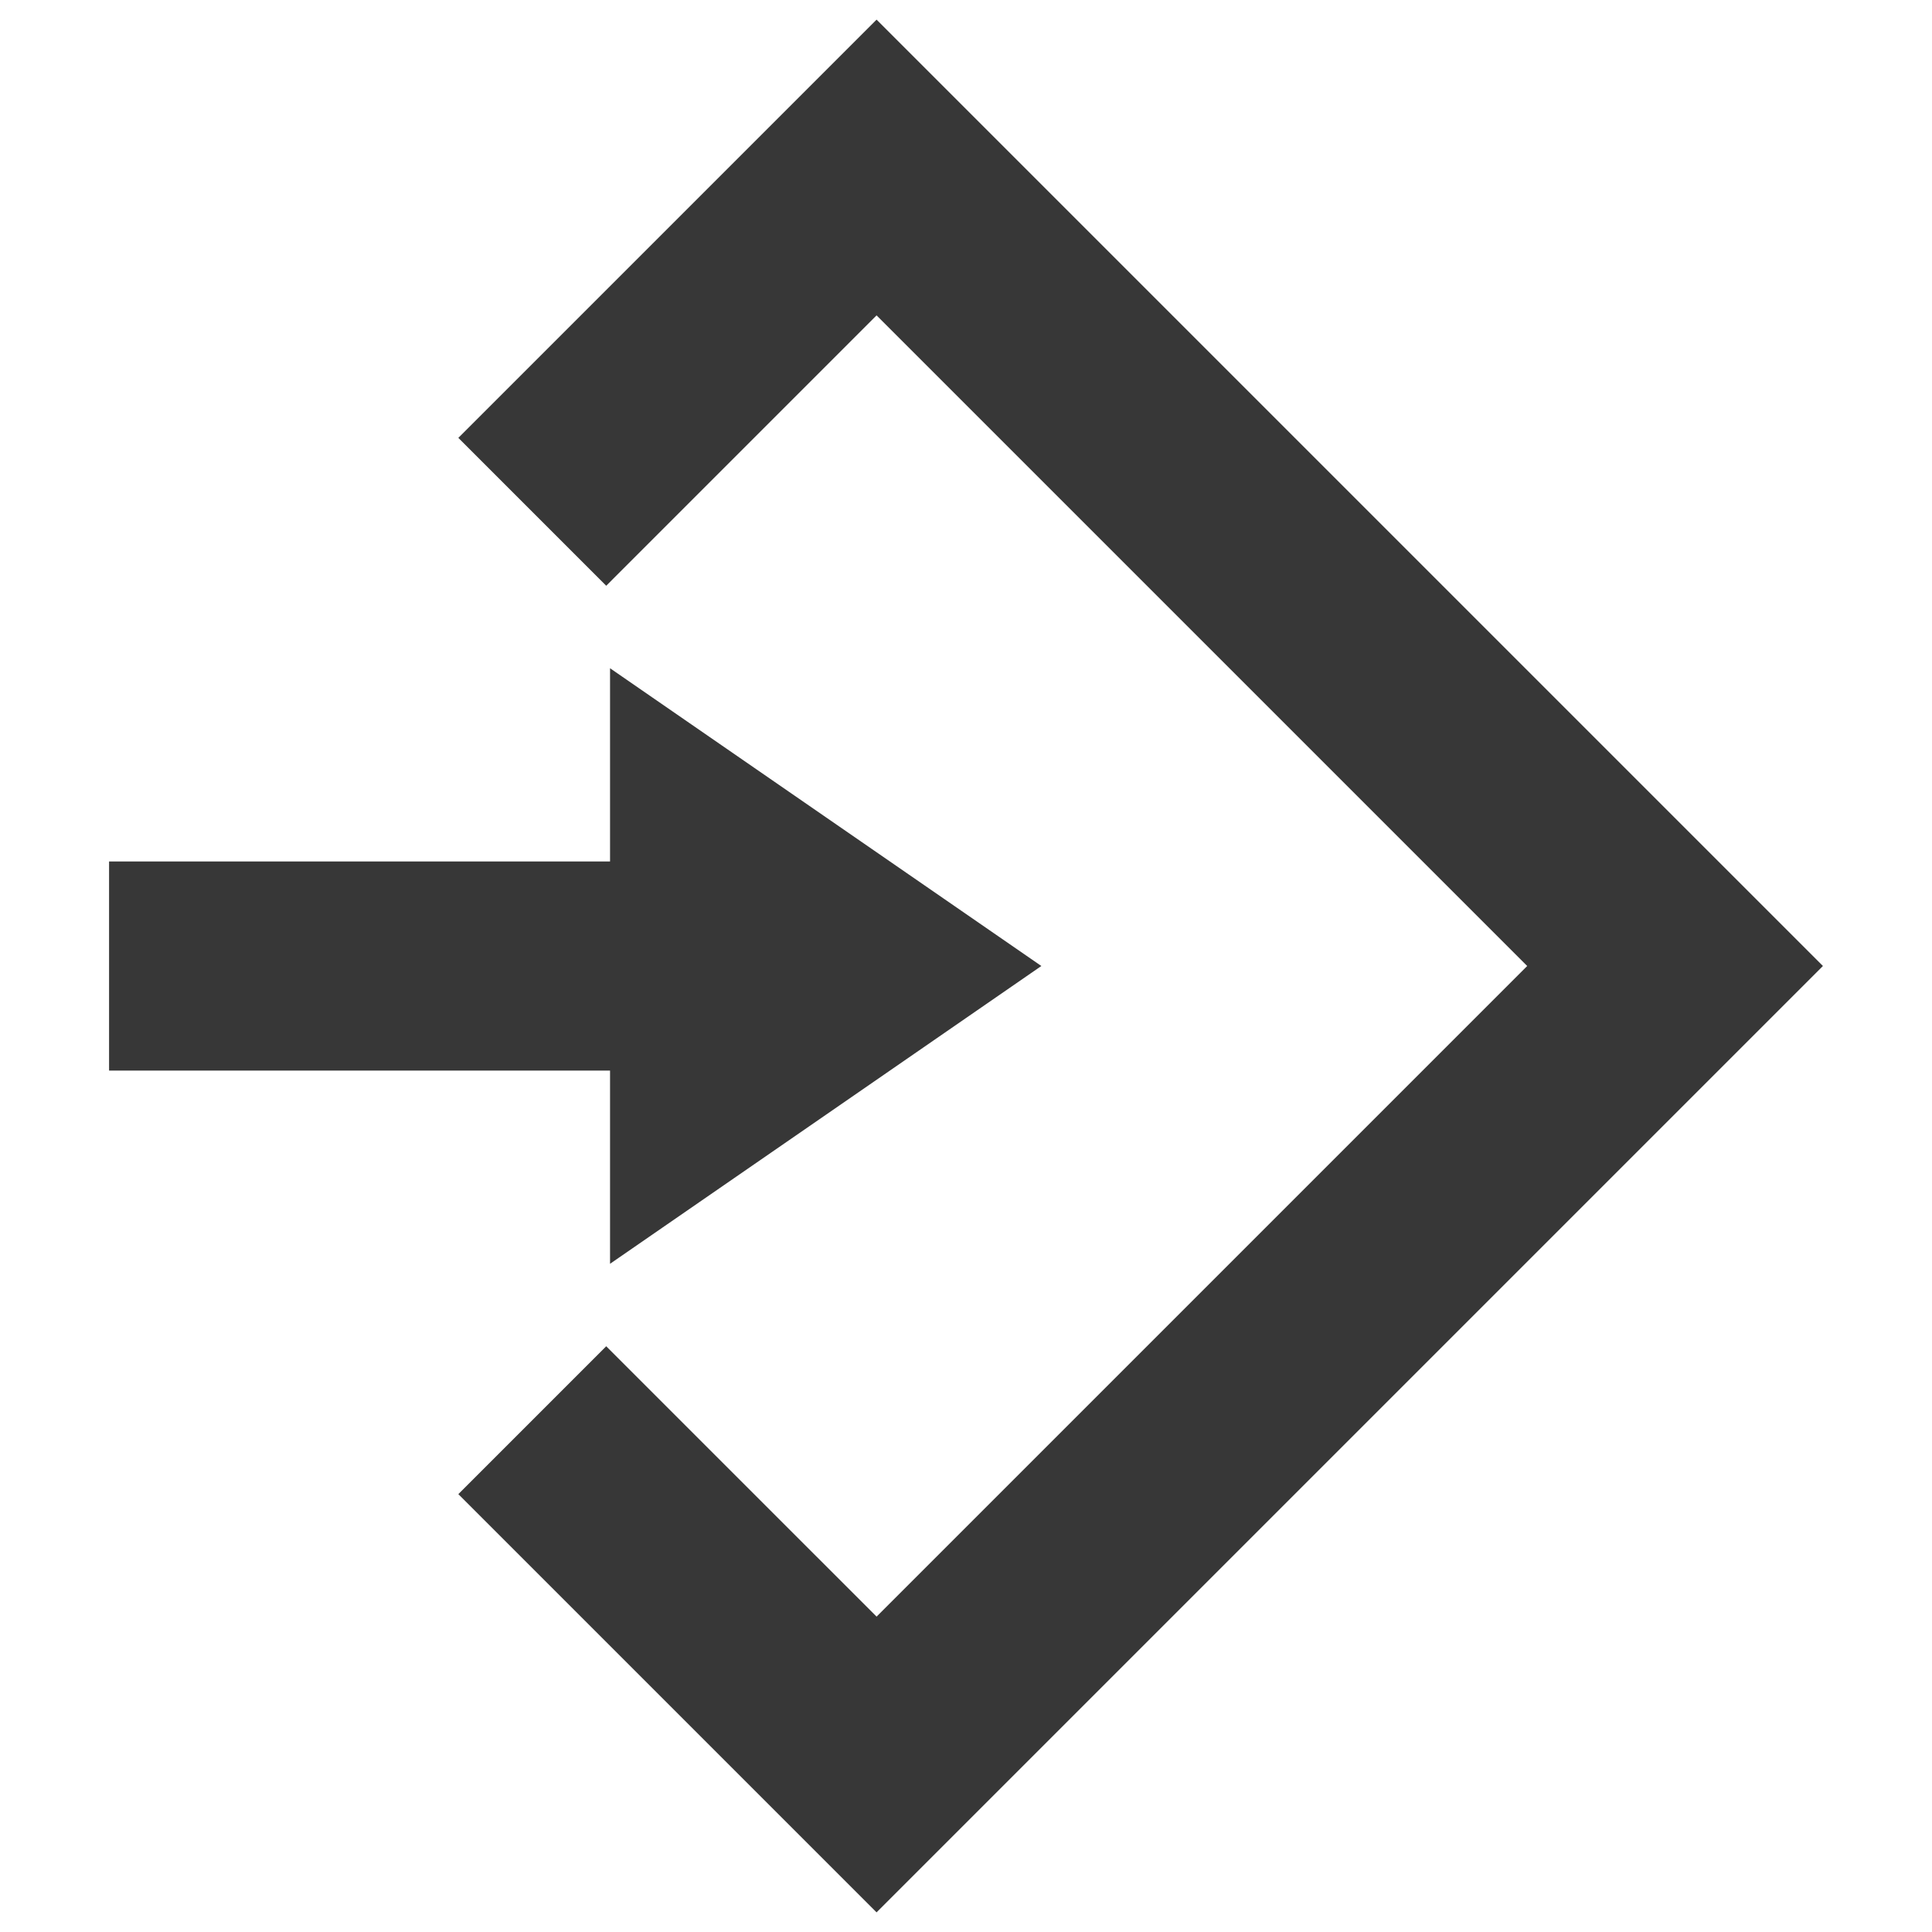 <?xml version="1.0" ?><!DOCTYPE svg  PUBLIC '-//W3C//DTD SVG 1.1//EN'  'http://www.w3.org/Graphics/SVG/1.1/DTD/svg11.dtd'><svg enable-background="new 0 0 128 128" height="128px" id="Слой_1" version="1.1" viewBox="0 0 128 128" width="128px" xml:space="preserve" xmlns="http://www.w3.org/2000/svg" xmlns:xlink="http://www.w3.org/1999/xlink"><g><path d="M40.417,83.729l14.288-9.863L68.992,64l-14.287-9.863l-14.288-9.864    v12.801H7.226v13.854h33.191V83.729z M58.075,1.301L30.366,29.01l9.797,9.798    l17.912-17.913L101.181,64l-43.105,43.105L40.163,89.193l-9.797,9.797l27.709,27.709    L120.774,64L58.075,1.301z" fill="#373737"/></g></svg>